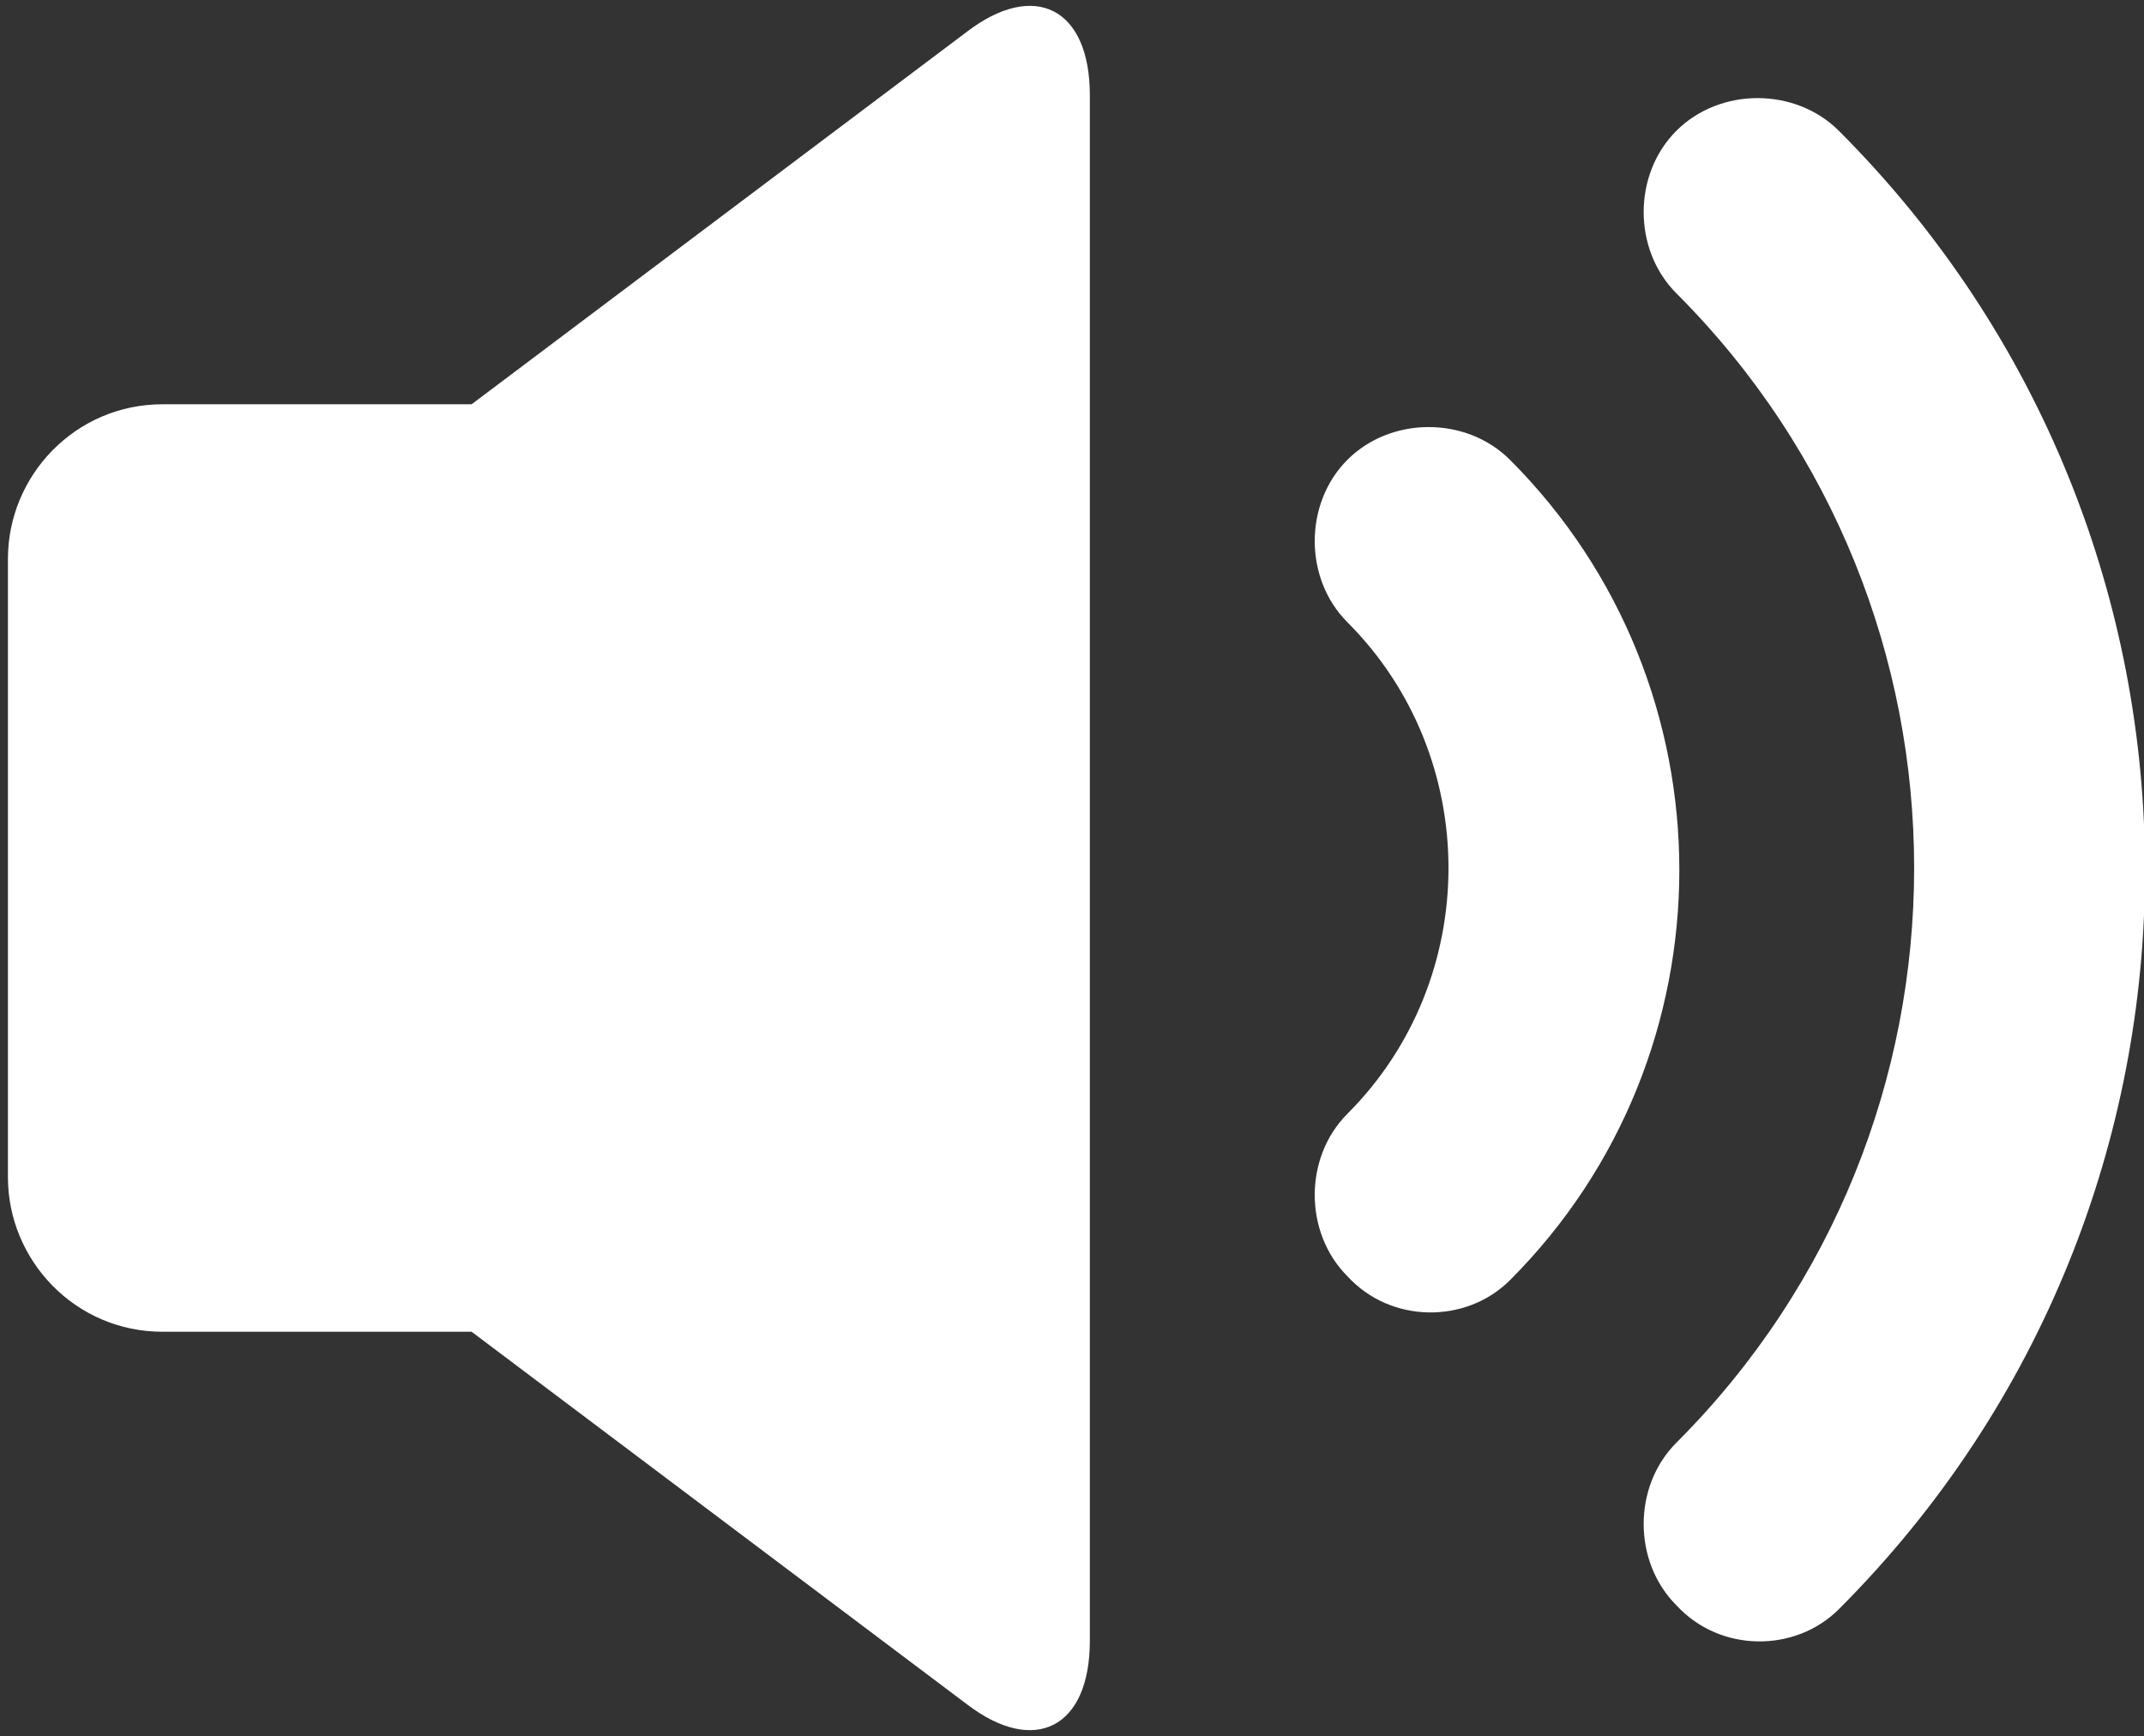<?xml version="1.0" encoding="utf-8"?>
<!-- Generator: Adobe Illustrator 22.0.0, SVG Export Plug-In . SVG Version: 6.00 Build 0)  -->
<svg version="1.1" id="图层_1" xmlns="http://www.w3.org/2000/svg" xmlns:xlink="http://www.w3.org/1999/xlink" x="0px" y="0px"
	 viewBox="0 0 54.1 43.8" style="enable-background:new 0 0 54.1 43.8;" xml:space="preserve">
<rect x="0" y="0" width="54.1" height="43.8" fill="#333333" stroke="none"/>
<path d="M11.9,10.2v23.4H4.1c-2.2,0-3.9-1.8-3.9-3.9V14.1c0-2.1,1.7-3.9,3.9-3.9L11.9,10.2L11.9,10.2z M24.4,0.8
	c1.7-1.3,3.1-0.6,3.1,1.6v39c0,2.2-1.4,2.9-3.1,1.6l-12.5-9.4V10.2L24.4,0.8z M46.4,40.6c10.3-10.3,10.3-27,0-37.3
	c-1.1-1.1-3-1.1-4.1,0c-1.1,1.1-1.1,3,0,4.1c8,8,8,21,0,29c-1.1,1.1-1.1,3,0,4.1C43.4,41.7,45.3,41.7,46.4,40.6L46.4,40.6z
	 M38.1,32.3c5.7-5.7,5.7-15,0-20.7c-1.1-1.1-3-1.1-4.1,0c-1.1,1.1-1.1,3,0,4.1c3.4,3.4,3.4,9,0,12.4c-1.1,1.1-1.1,3,0,4.1
	C35.1,33.4,37,33.4,38.1,32.3L38.1,32.3z" fill="#fff"/>
</svg>
